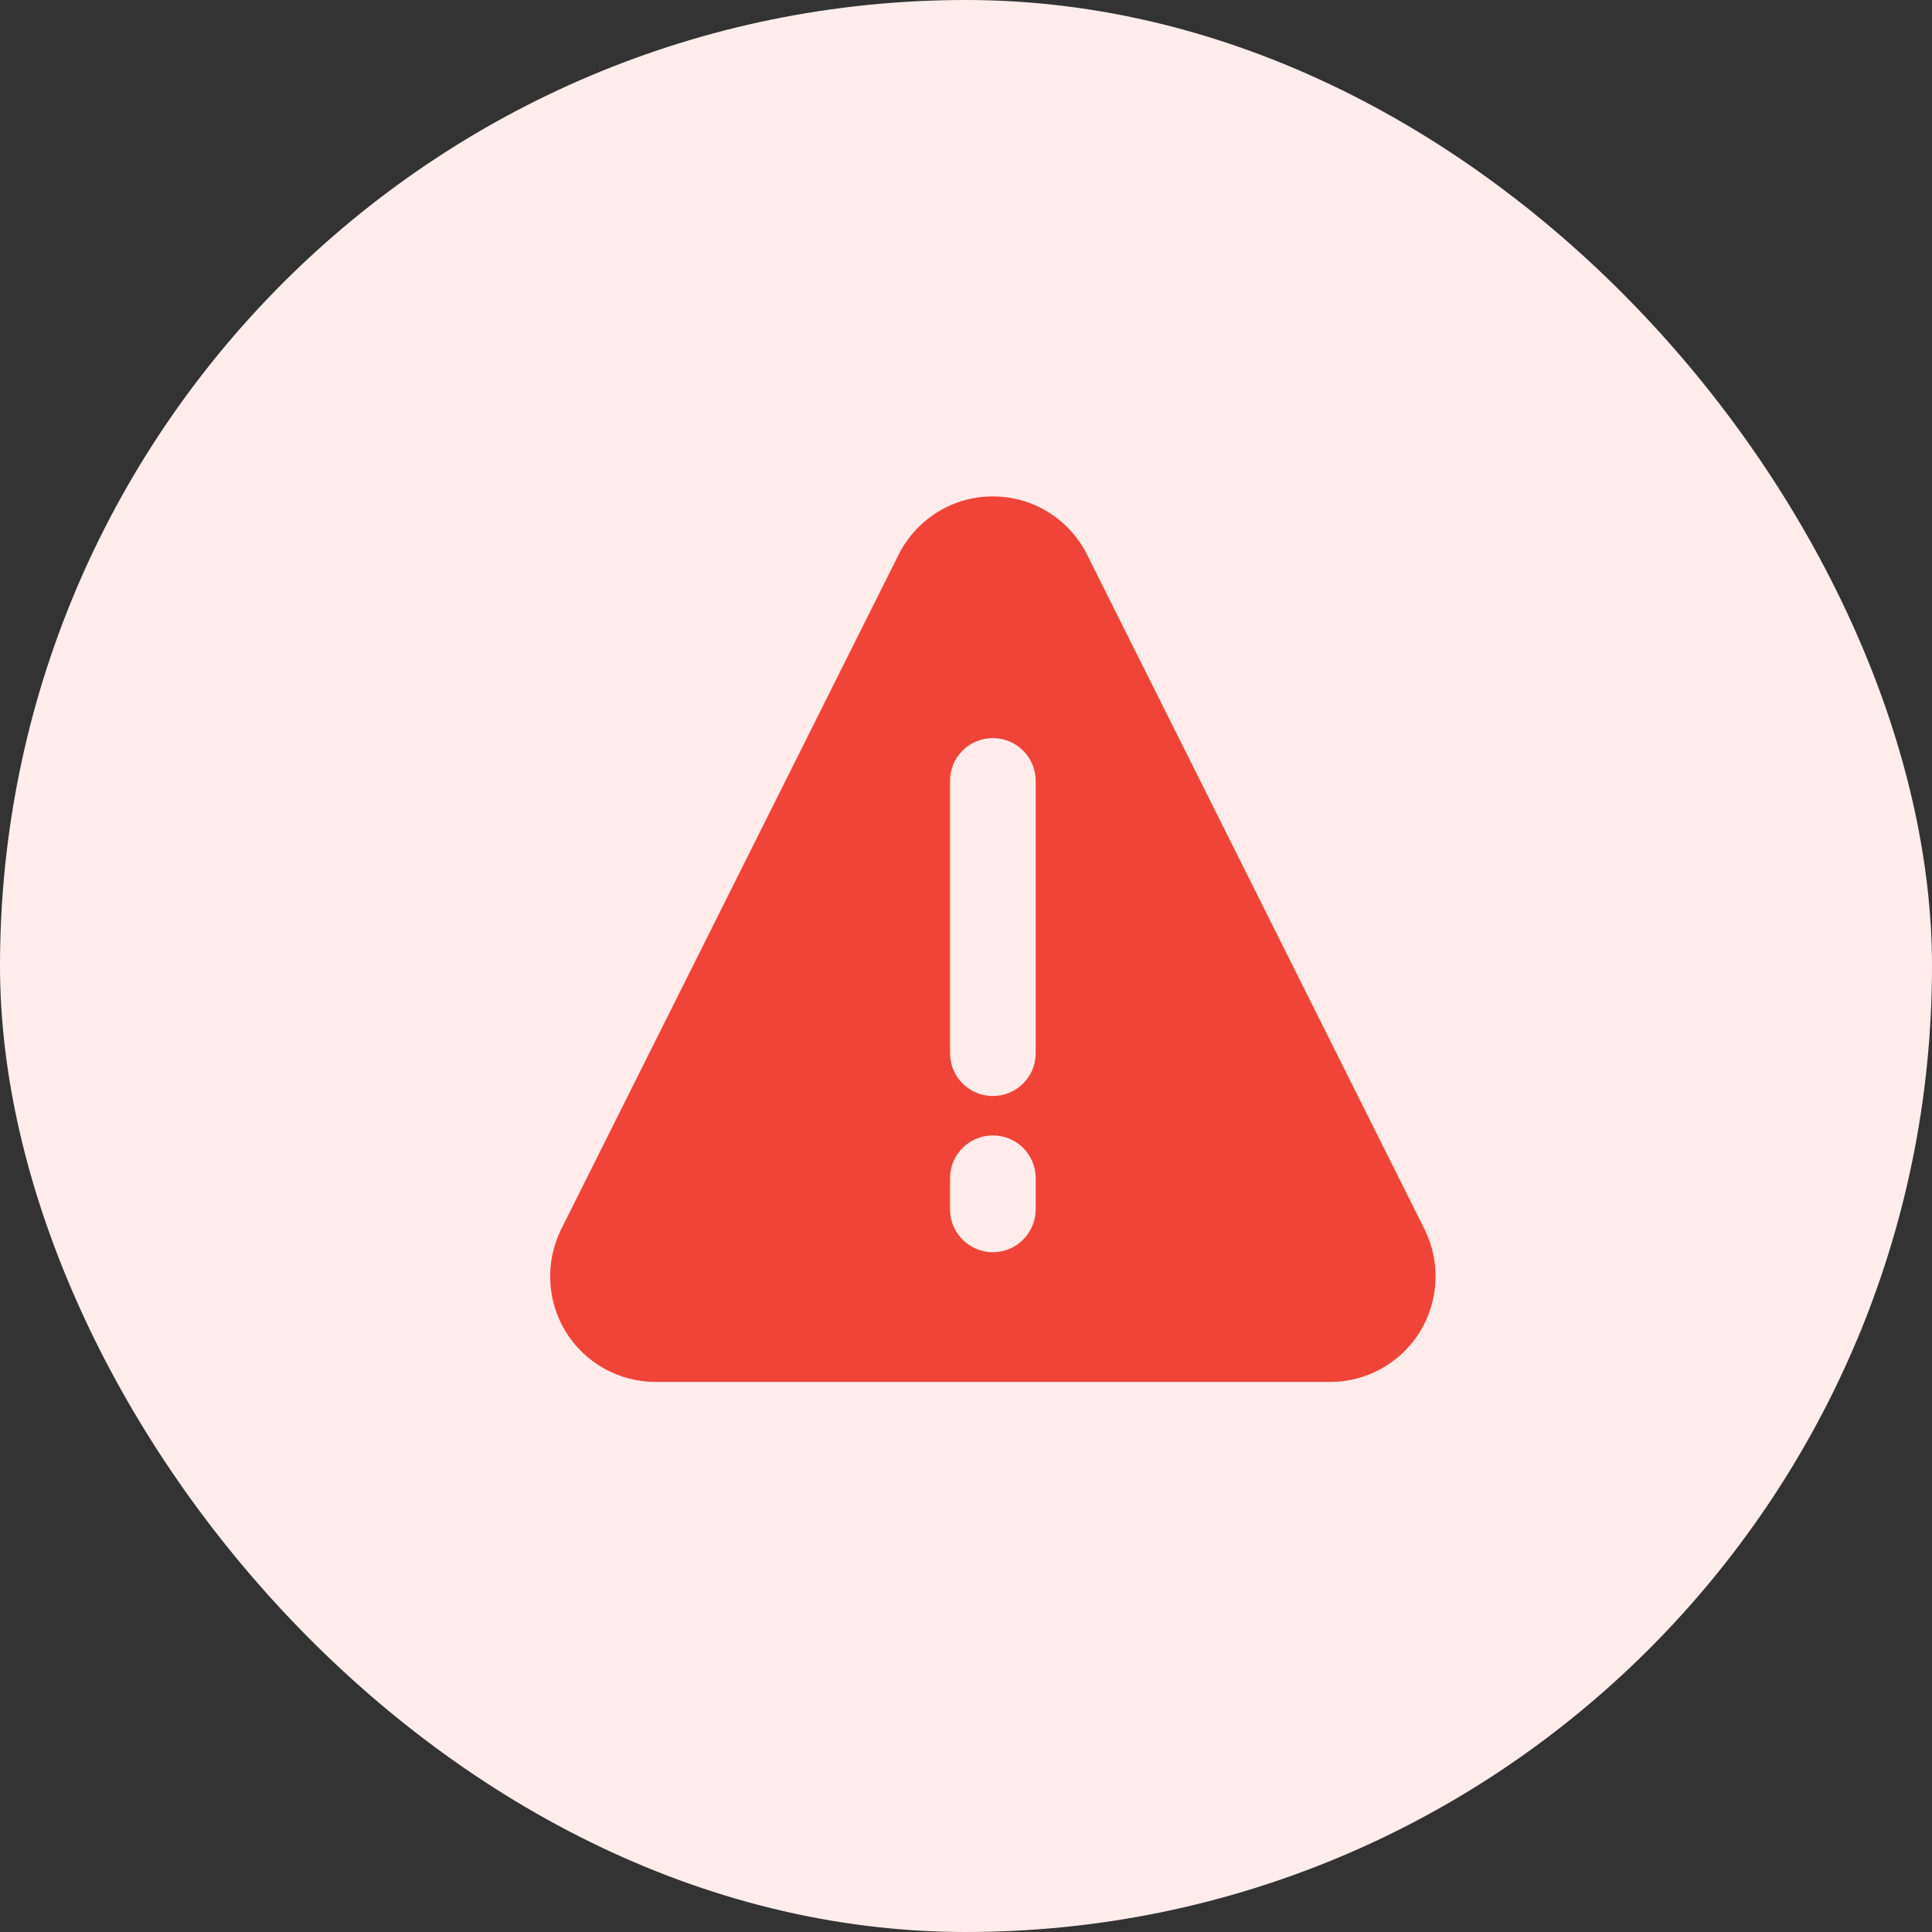 <svg width="52" height="52" viewBox="0 0 52 52" fill="none" xmlns="http://www.w3.org/2000/svg">
<rect x="0" y="0" width="52" height="52" fill="#333333" stroke="none"/>
<g id="danger">
<rect width="52" height="52" rx="26" fill="#FFECEB"/>
<path id="Vector" d="M15.229 35.849C15.752 36.687 16.659 37.195 17.651 37.195H35.795C36.787 37.195 37.694 36.687 38.217 35.849C38.732 35.004 38.778 33.966 38.34 33.081L29.26 14.93C28.776 13.969 27.807 13.361 26.723 13.361C25.639 13.361 24.67 13.969 24.186 14.93L15.106 33.081C14.668 33.973 14.714 35.004 15.229 35.849ZM27.876 21.019V28.346C27.876 28.984 27.361 29.499 26.723 29.499C26.085 29.499 25.57 28.984 25.57 28.346V21.019C25.57 20.381 26.085 19.866 26.723 19.866C27.361 19.866 27.876 20.381 27.876 21.019ZM25.57 32.551V31.713C25.57 31.075 26.085 30.56 26.723 30.56C27.361 30.56 27.876 31.075 27.876 31.713V32.551C27.876 33.181 27.361 33.704 26.723 33.704C26.085 33.704 25.57 33.181 25.57 32.551Z" fill="#F04438"/>
</g>
</svg>
